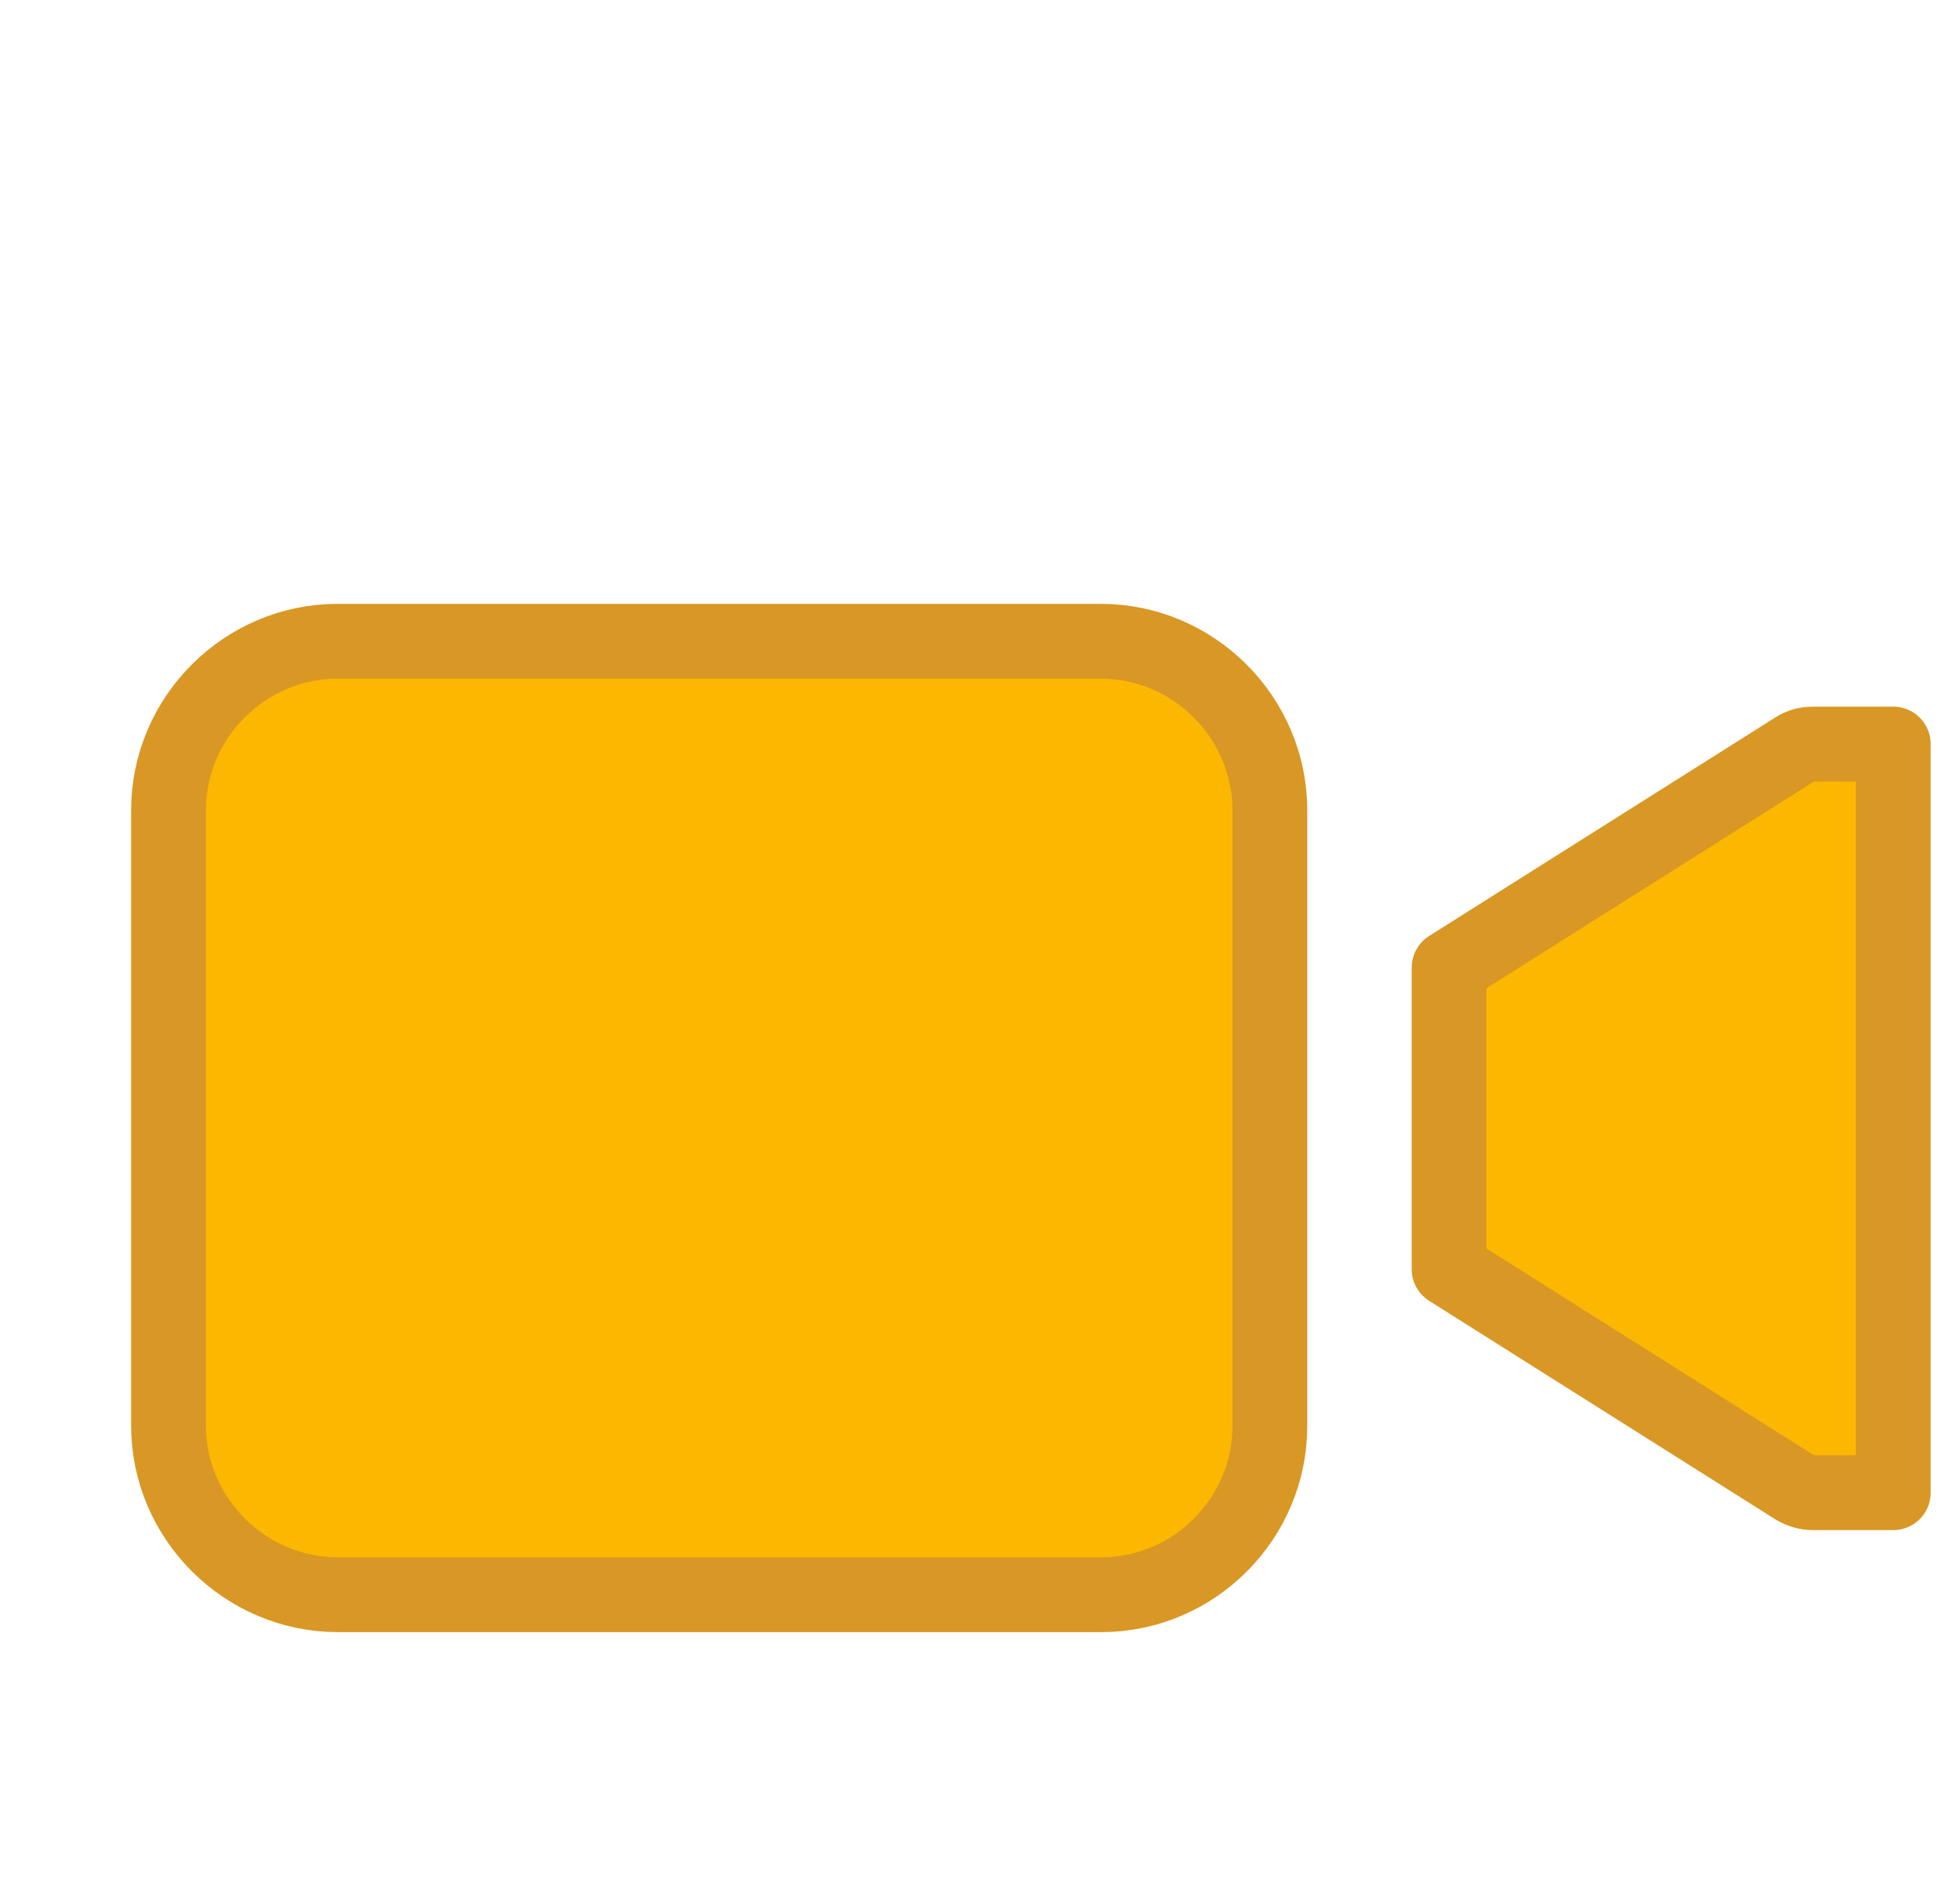 <svg width="284" height="275" viewBox="0 0 284 275" fill="none" xmlns="http://www.w3.org/2000/svg">
<g filter="url(#filter0_d_1706_7963)">
<path d="M248.117 84.553L248.155 84.529C248.878 84.064 249.717 83.818 250.638 83.818H262.332V192.298H250.638C249.829 192.298 248.941 192.055 248.071 191.534L197.97 159.909V116.207L248.117 84.553ZM172.001 182.525L172.001 182.545C172.048 196.019 161.03 207.082 147.561 207.082H36.975C23.489 207.082 12.418 195.998 12.418 182.584V93.416C12.418 79.944 23.489 68.918 36.916 68.918H147.502C160.975 68.918 172.001 79.989 172.001 93.416V182.525Z" fill="#FCB700" stroke="#D99725" stroke-width="10.836" stroke-linecap="round" stroke-linejoin="round"/>
</g>
<defs>
<filter id="filter0_d_1706_7963" x="0" y="0" width="291" height="303" filterUnits="userSpaceOnUse" color-interpolation-filters="sRGB">
<feFlood flood-opacity="0" result="BackgroundImageFix"/>
<feColorMatrix in="SourceAlpha" type="matrix" values="0 0 0 0 0 0 0 0 0 0 0 0 0 0 0 0 0 0 127 0" result="hardAlpha"/>
<feOffset dx="12" dy="24"/>
<feGaussianBlur stdDeviation="2"/>
<feComposite in2="hardAlpha" operator="out"/>
<feColorMatrix type="matrix" values="0 0 0 0 0 0 0 0 0 0 0 0 0 0 0 0 0 0 0.24 0"/>
<feBlend mode="normal" in2="BackgroundImageFix" result="effect1_dropShadow_1706_7963"/>
<feBlend mode="normal" in="SourceGraphic" in2="effect1_dropShadow_1706_7963" result="shape"/>
</filter>
</defs>
</svg>
